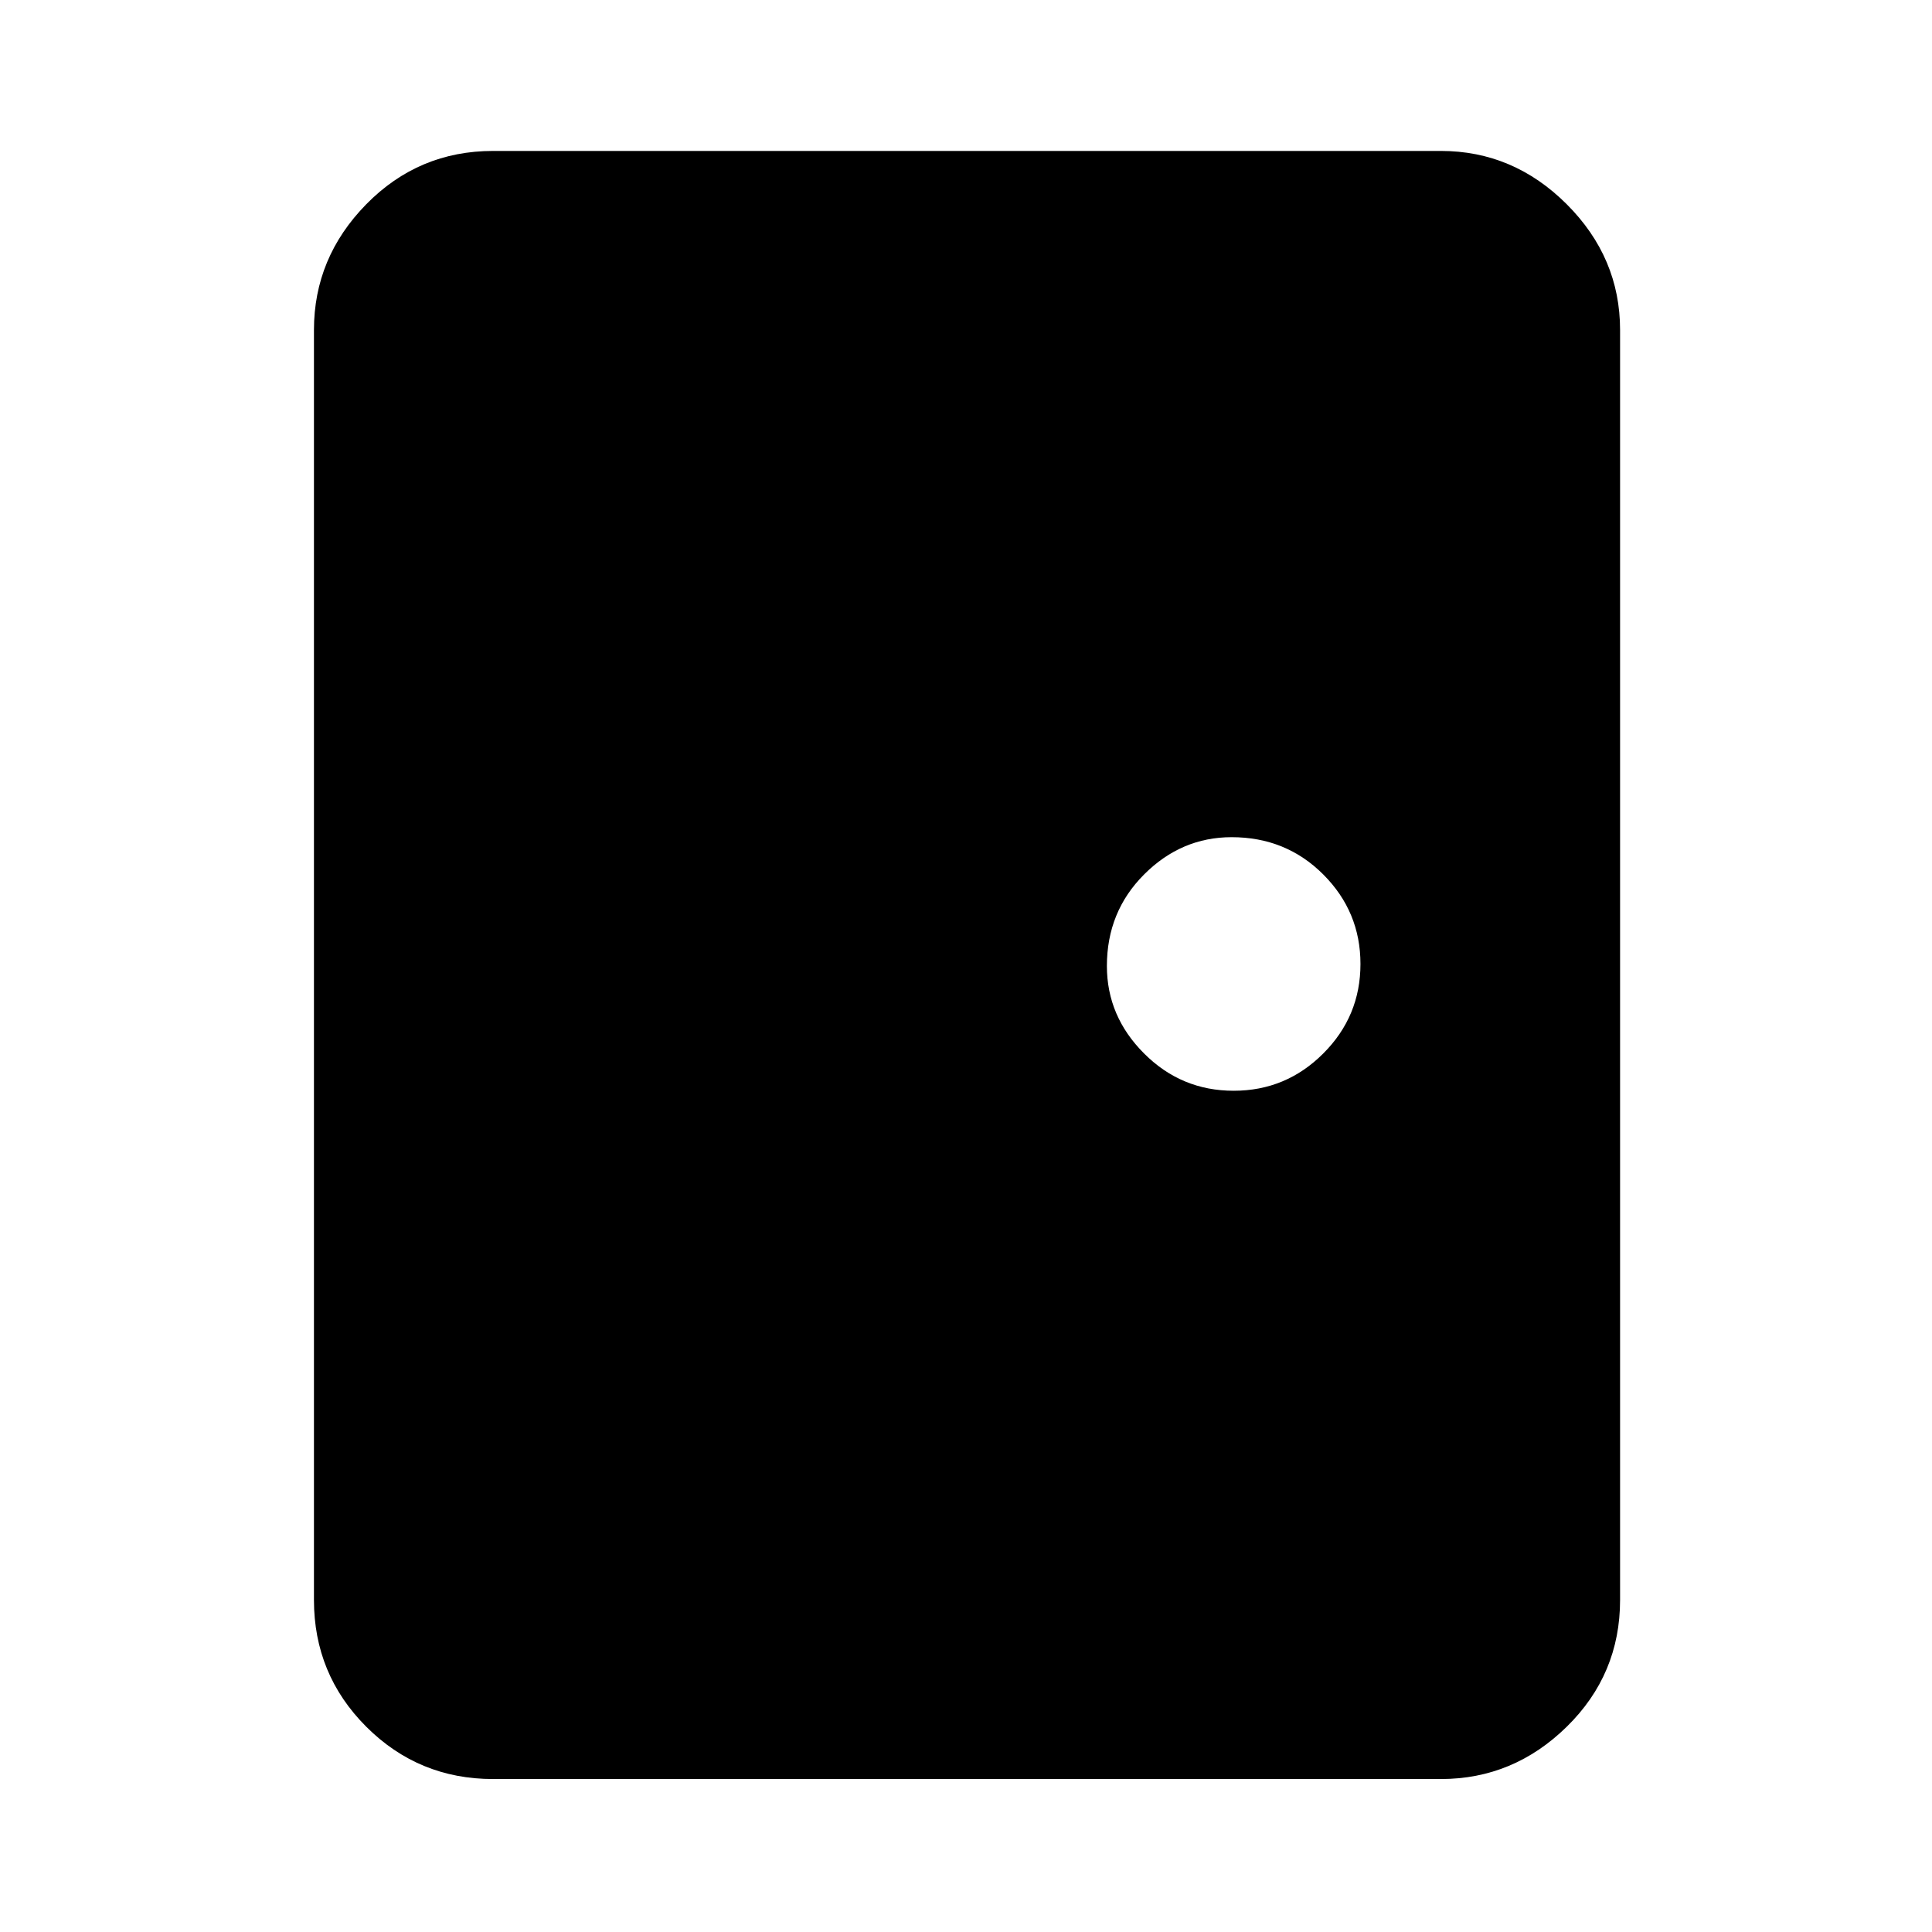 <svg xmlns="http://www.w3.org/2000/svg" height="40" width="40"><path d="M10.208 36.833q-1.541 0-2.625-1.083Q6.5 34.667 6.5 33.125V6.833q0-1.5 1.083-2.604 1.084-1.104 2.625-1.104h19.625q1.5 0 2.605 1.104 1.104 1.104 1.104 2.604v26.292q0 1.542-1.104 2.625-1.105 1.083-2.605 1.083Zm15.334-14.25q1.083 0 1.854-.771.771-.77.771-1.854 0-1.083-.771-1.854-.771-.771-1.896-.771-1.042 0-1.812.771-.771.771-.771 1.896 0 1.042.771 1.812.77.771 1.854.771Z"/></svg>